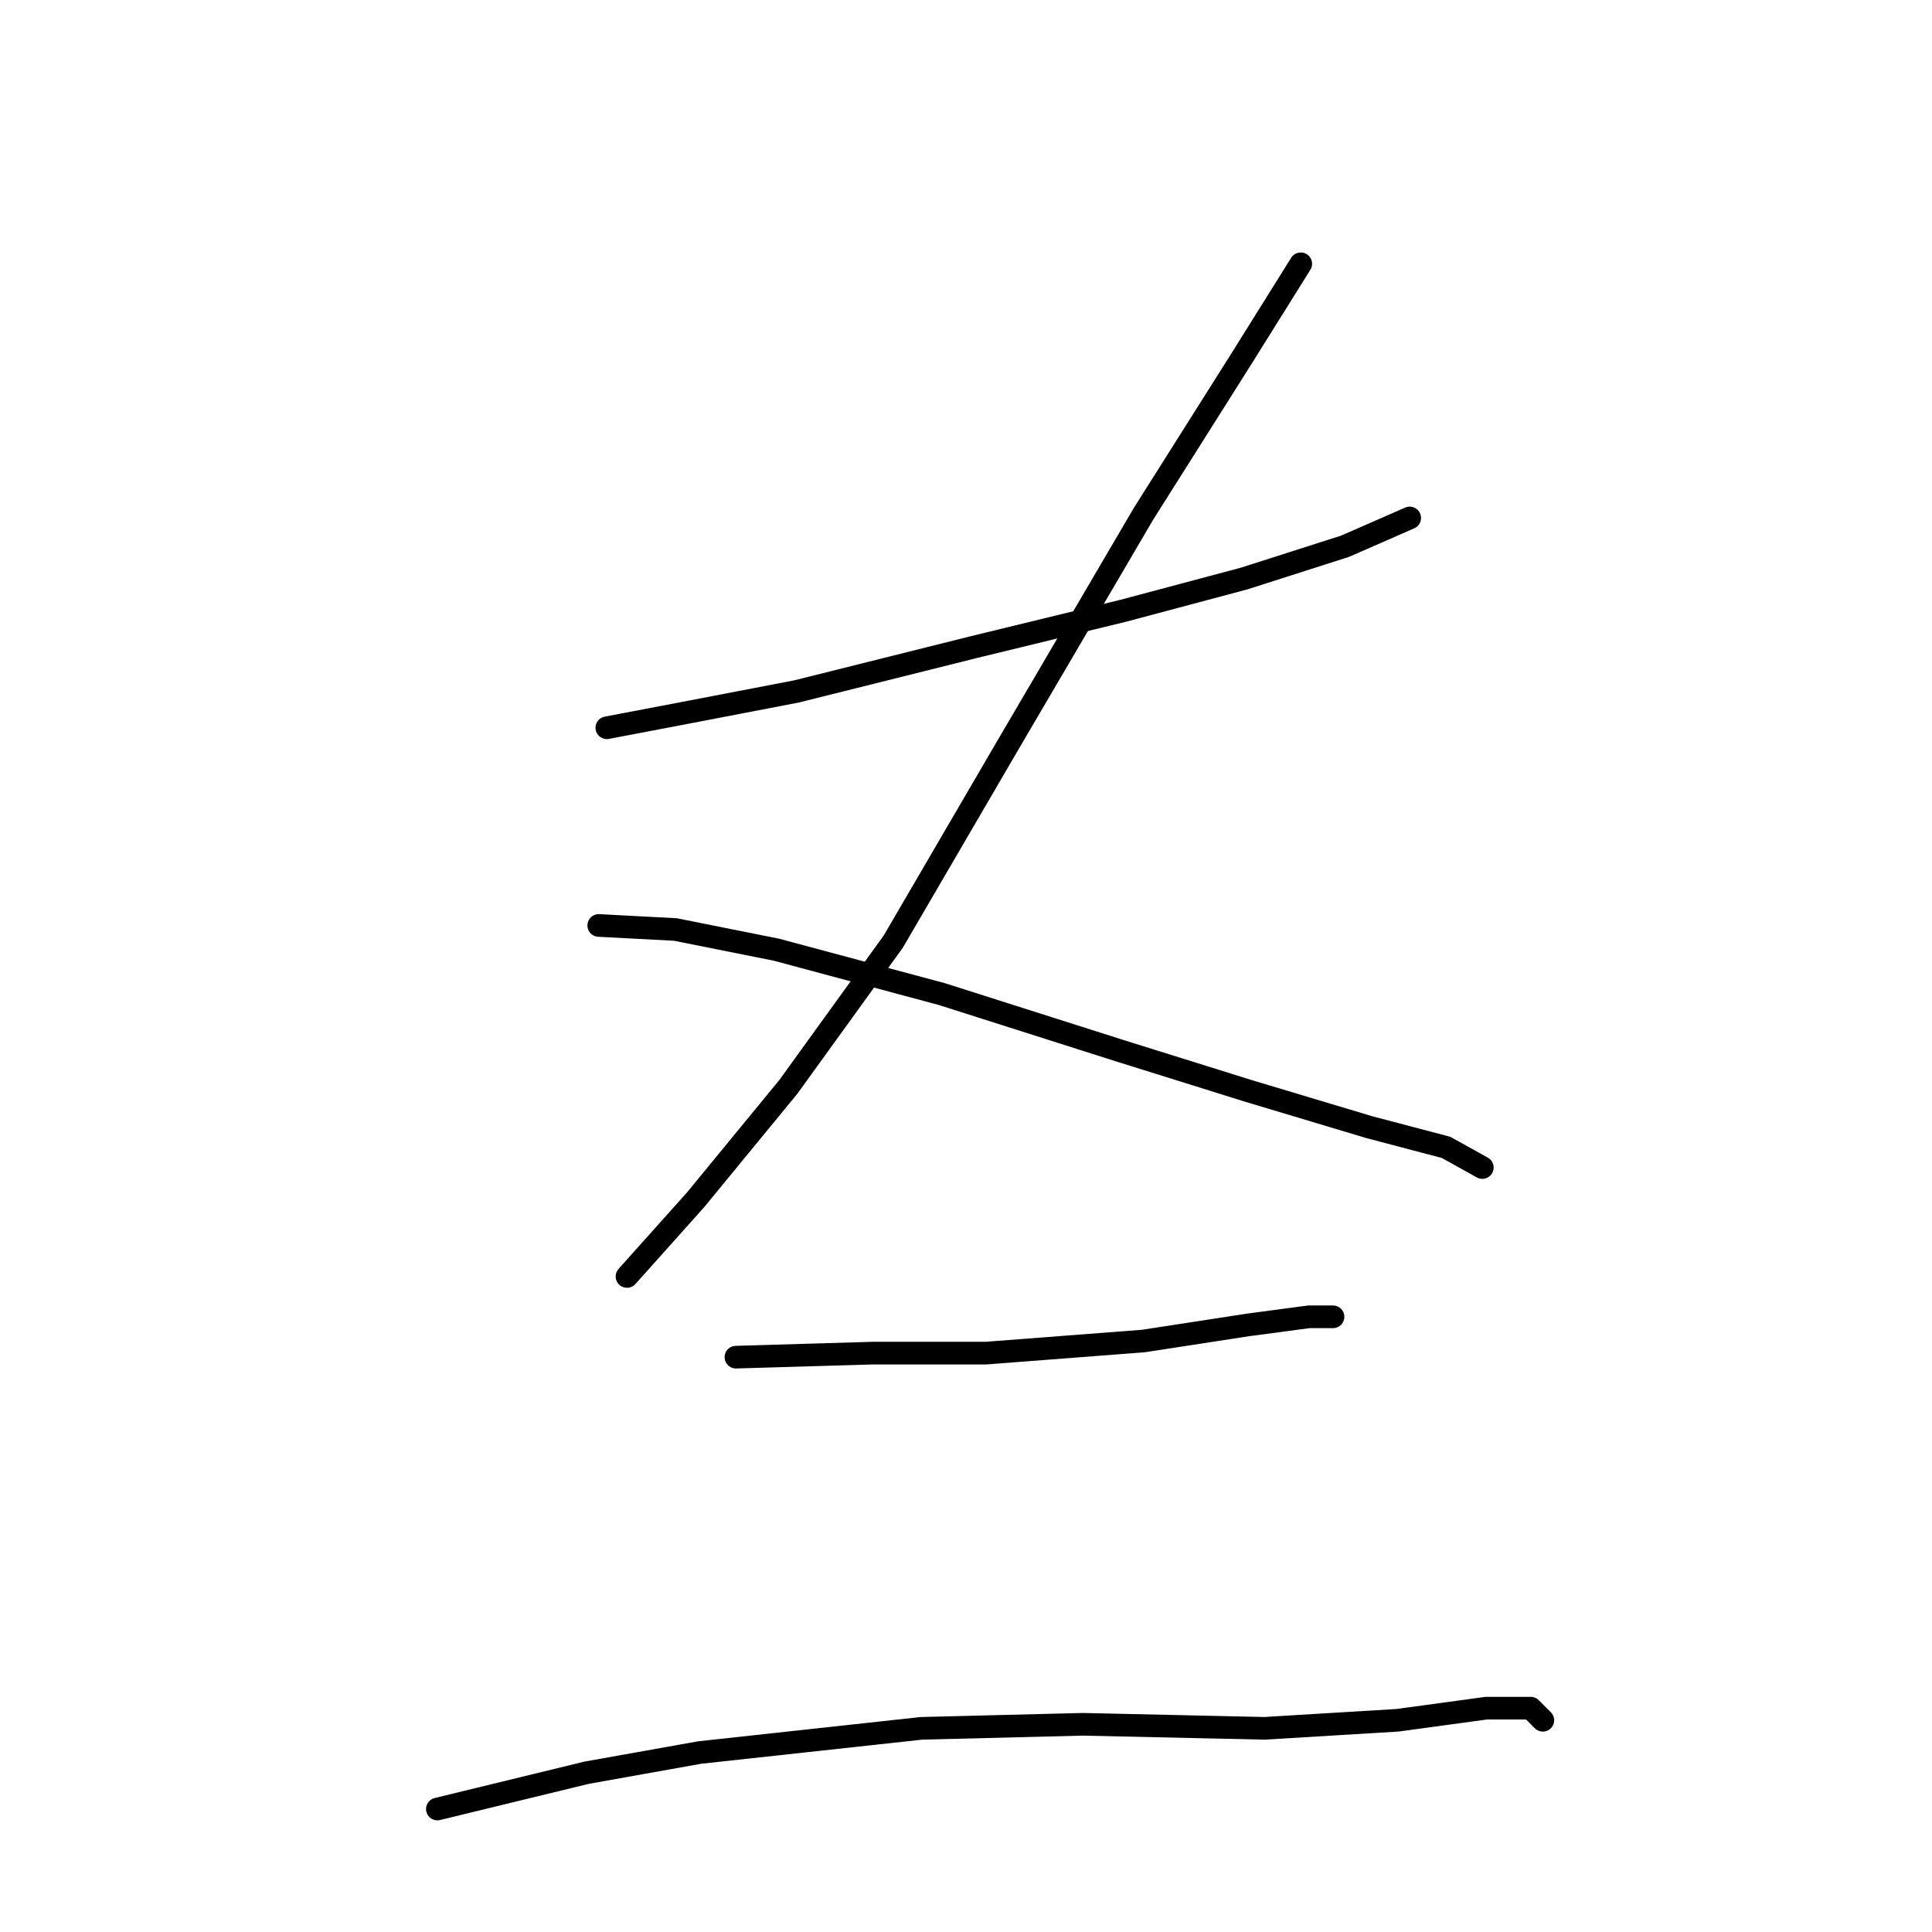 <?xml version="1.0" standalone="no"?>
    <svg width="256" height="256" xmlns="http://www.w3.org/2000/svg" version="1.1">
    <polyline stroke="black" stroke-width="3" stroke-linecap="round" fill="transparent" stroke-linejoin="round" points="80.407 96.433 91.634 94.294 105.533 91.621 129.056 85.741 148.836 80.93 164.874 76.653 178.239 72.376 186.792 68.634 186.792 68.634 " />
        <polyline stroke="black" stroke-width="3" stroke-linecap="round" fill="transparent" stroke-linejoin="round" points="172.358 34.954 164.339 47.784 151.509 68.099 133.332 99.106 118.364 124.767 104.464 144.012 92.168 158.981 83.08 169.138 83.08 169.138 " />
        <polyline stroke="black" stroke-width="3" stroke-linecap="round" fill="transparent" stroke-linejoin="round" points="79.338 122.628 89.495 123.163 102.86 125.836 124.779 131.716 148.301 139.201 165.408 144.547 181.446 149.358 191.604 152.031 196.415 154.704 196.415 154.704 " />
        <polyline stroke="black" stroke-width="3" stroke-linecap="round" fill="transparent" stroke-linejoin="round" points="97.514 179.83 115.691 179.295 130.659 179.295 151.509 177.692 165.408 175.553 173.427 174.484 176.635 174.484 176.635 174.484 " />
        <polyline stroke="black" stroke-width="3" stroke-linecap="round" fill="transparent" stroke-linejoin="round" points="57.954 239.705 77.734 234.894 92.703 232.221 122.106 229.013 143.49 228.478 167.547 229.013 185.188 227.944 196.95 226.34 202.83 226.34 204.434 227.944 204.434 227.944 " />
        </svg>